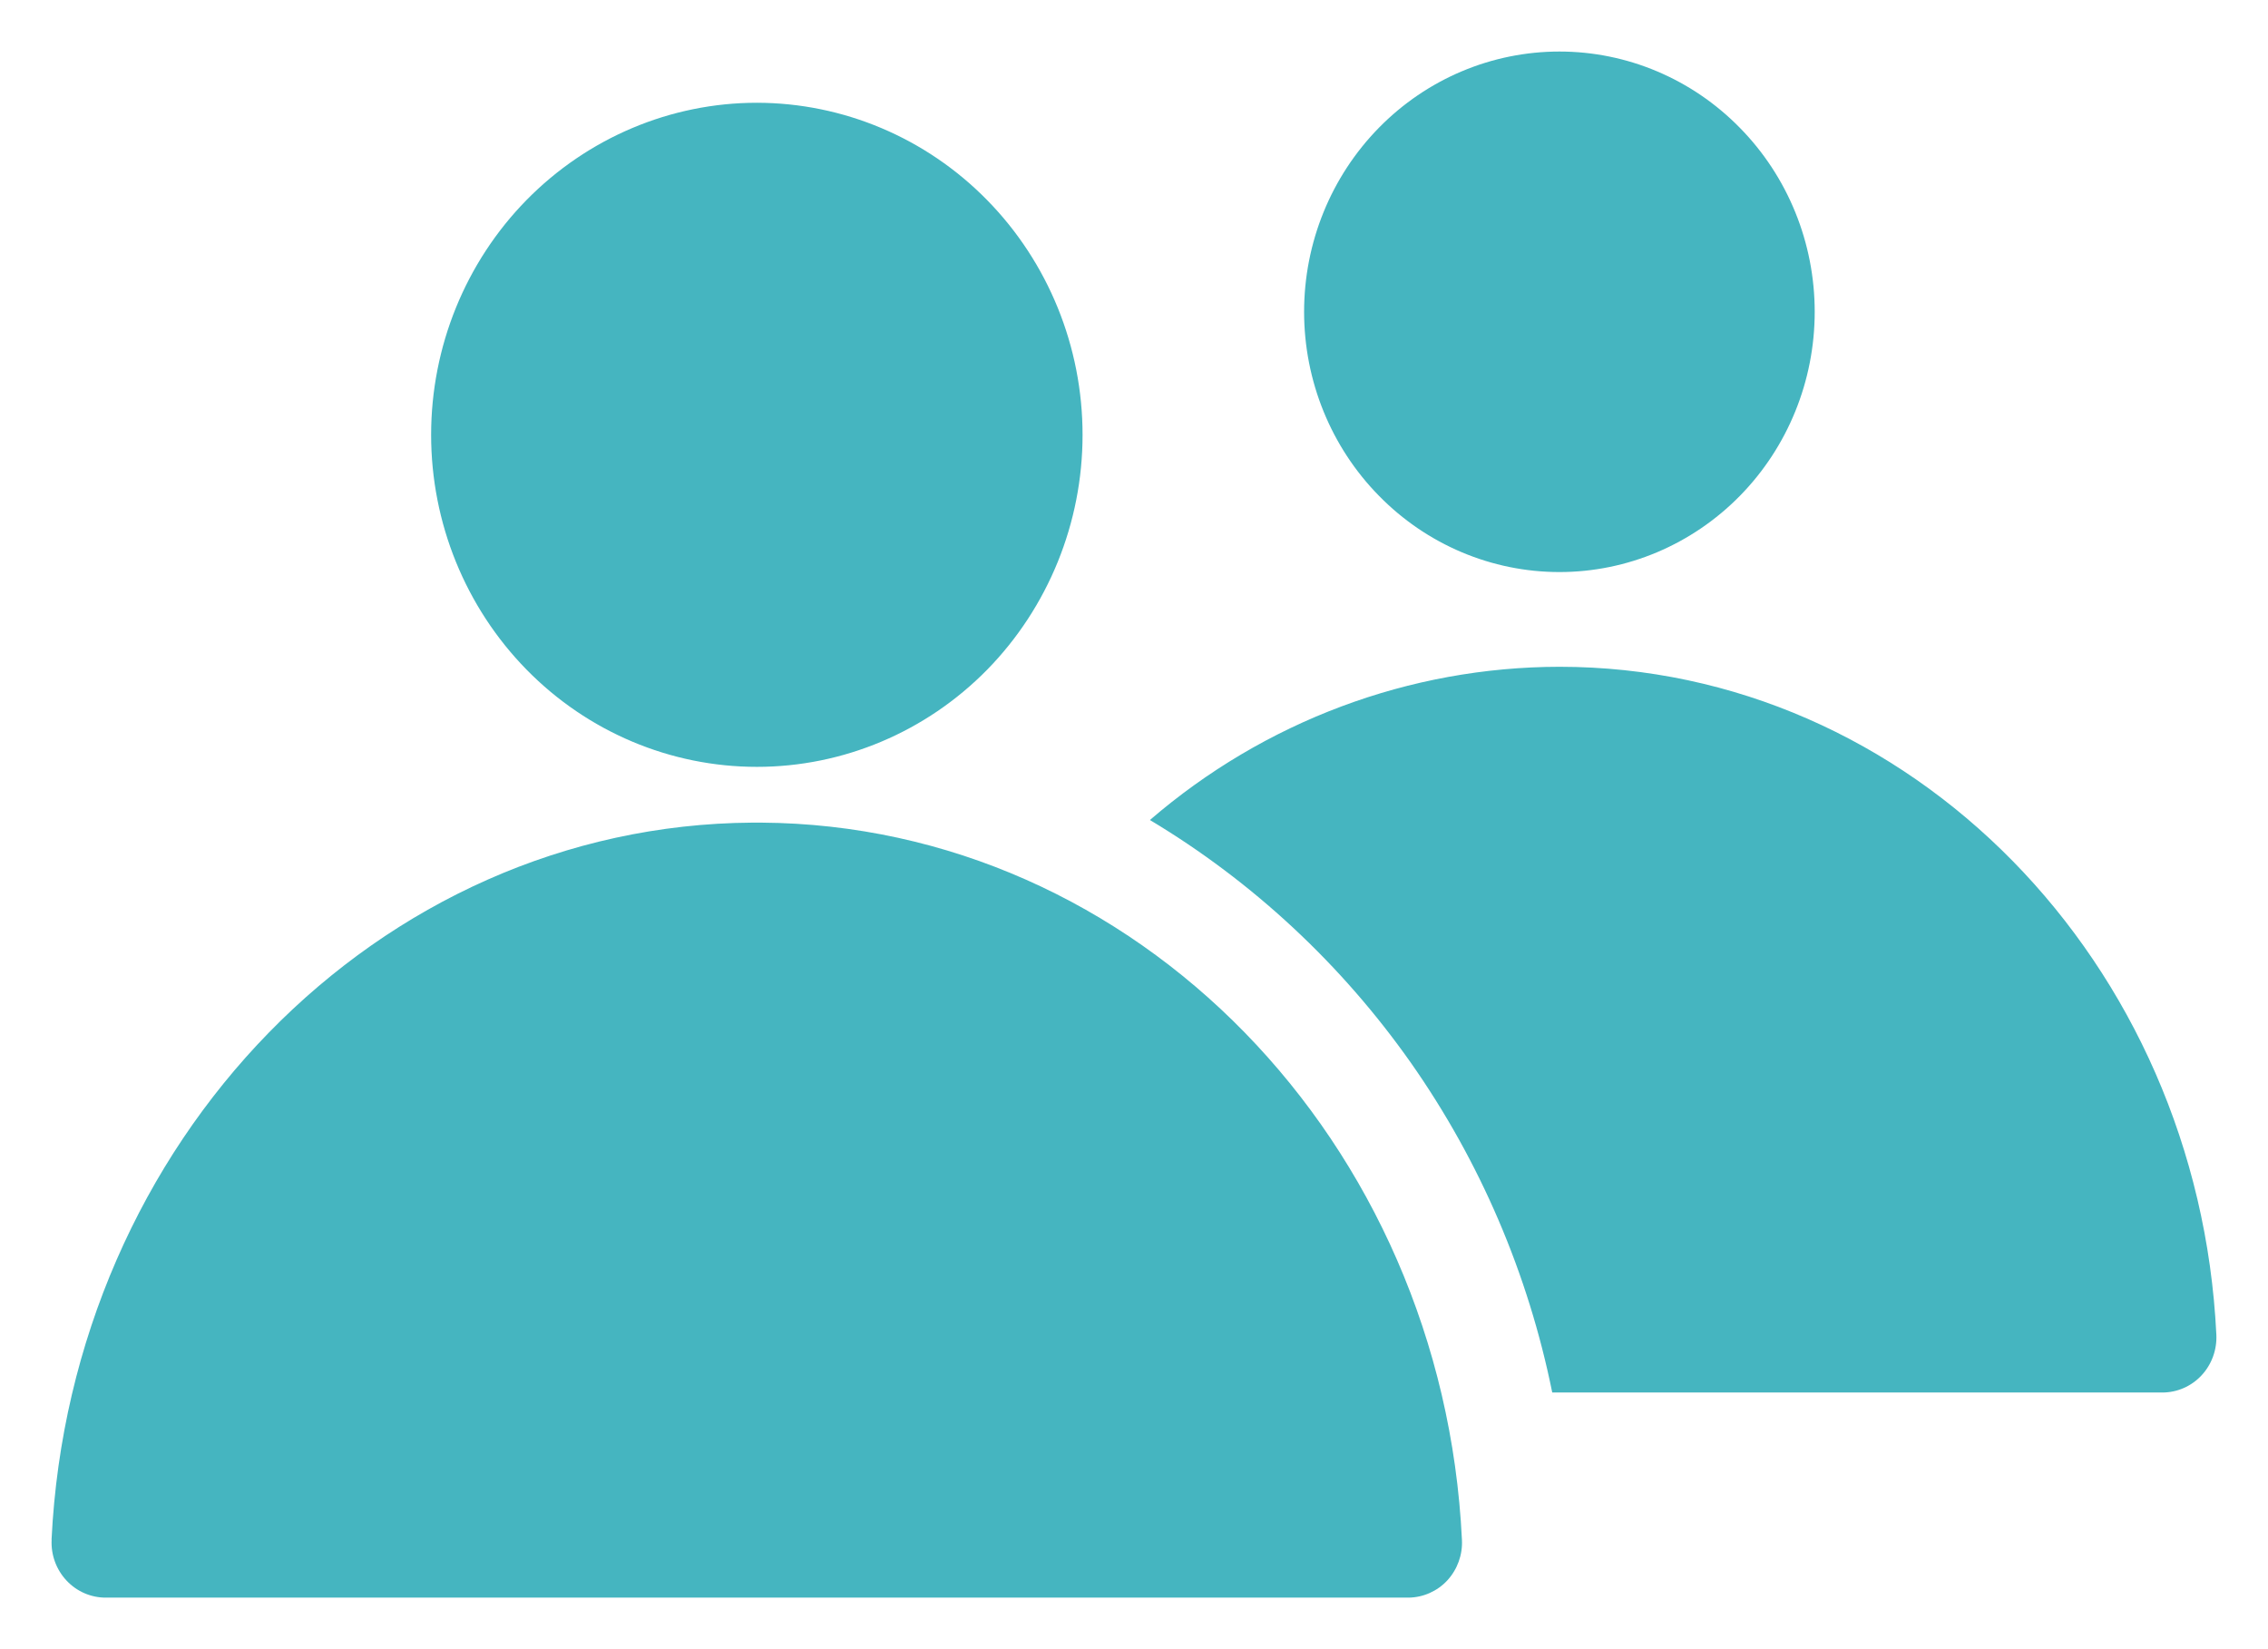 <svg width="22" height="16" viewBox="0 0 22 16" fill="none" xmlns="http://www.w3.org/2000/svg">
<path fill-rule="evenodd" clip-rule="evenodd" d="M7.384 7.981H7.298C3.665 8.005 0.688 11.072 0.5 14.939L0.501 14.938C0.493 15.085 0.546 15.228 0.645 15.334C0.744 15.44 0.881 15.5 1.025 15.5H13.664C13.806 15.498 13.942 15.438 14.04 15.332C14.137 15.226 14.189 15.084 14.181 14.938C13.995 11.072 11.017 8.005 7.384 7.981L7.384 7.981ZM11.155 7.956C12.15 8.552 13.012 9.354 13.685 10.31C14.357 11.267 14.824 12.358 15.057 13.51H20.975C21.119 13.51 21.256 13.45 21.355 13.344C21.454 13.238 21.506 13.095 21.499 12.949C21.325 9.334 18.529 6.469 15.127 6.469C13.672 6.471 12.265 6.998 11.154 7.956L11.155 7.956ZM7.342 0.997C6.504 0.997 5.7 1.337 5.107 1.941C4.515 2.545 4.182 3.364 4.182 4.219C4.182 5.073 4.515 5.892 5.108 6.497C5.7 7.101 6.504 7.44 7.342 7.44C8.179 7.44 8.983 7.101 9.576 6.497C10.168 5.892 10.501 5.073 10.501 4.219C10.501 3.364 10.168 2.545 9.575 1.941C8.983 1.337 8.179 0.998 7.342 0.997H7.342ZM15.127 0.5C14.47 0.5 13.84 0.766 13.376 1.239C12.911 1.713 12.65 2.355 12.65 3.025C12.65 3.695 12.911 4.337 13.376 4.81C13.84 5.284 14.47 5.55 15.127 5.55C15.783 5.55 16.413 5.284 16.878 4.81C17.342 4.337 17.603 3.695 17.603 3.025C17.603 2.355 17.342 1.713 16.877 1.24C16.413 0.766 15.783 0.5 15.127 0.5L15.127 0.5Z" fill="#45B5C0"/>
</svg>
